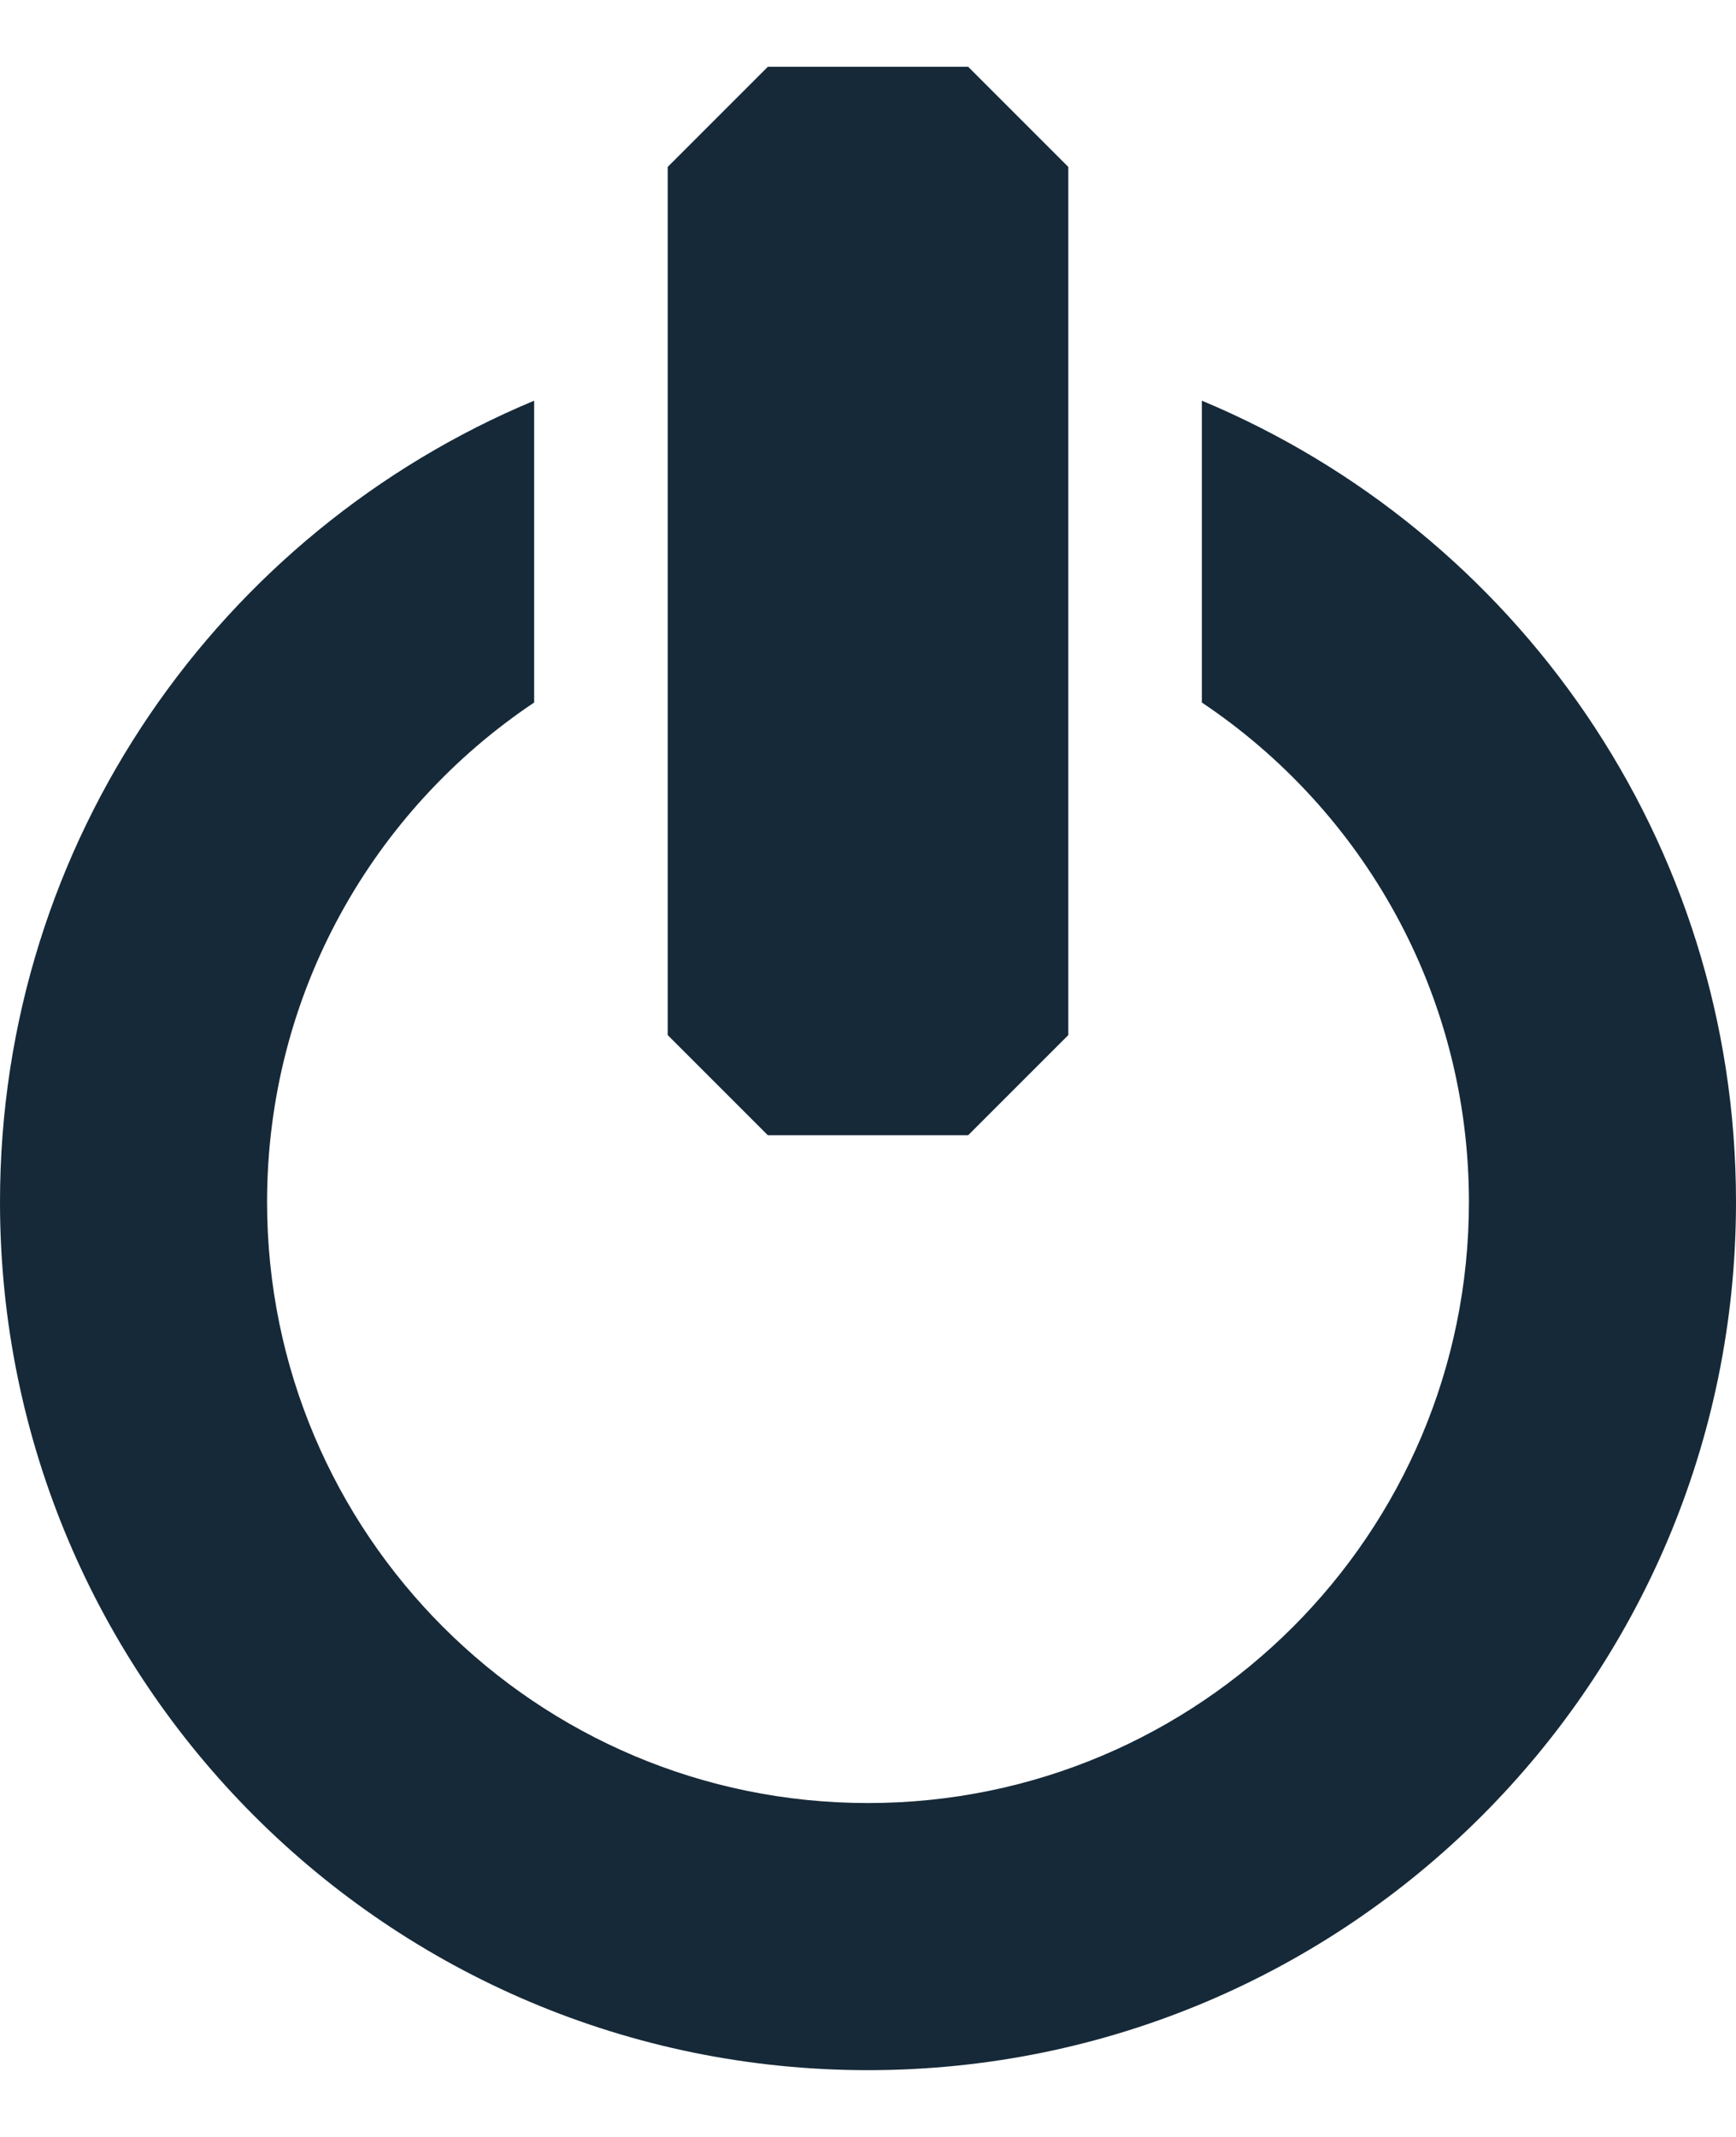<?xml version="1.0" standalone="no"?><!-- Generator: Adobe Fireworks CS6, Export SVG Extension by Aaron Beall (http://fireworks.abeall.com) . Version: 0.6.1  --><!DOCTYPE svg PUBLIC "-//W3C//DTD SVG 1.1//EN" "http://www.w3.org/Graphics/SVG/1.1/DTD/svg11.dtd"><svg id="Untitled-Page%201" viewBox="0 0 13 16" style="background-color:#ffffff00" version="1.1"	xmlns="http://www.w3.org/2000/svg" xmlns:xlink="http://www.w3.org/1999/xlink" xml:space="preserve"	x="0px" y="0px" width="13px" height="16px">	<g id="Layer%201">		<g>			<path d="M 5 1.25 L 5.75 0.5 L 7.25 0.5 L 8 1.25 L 8 7.75 L 7.25 8.5 L 5.75 8.5 L 5 7.75 L 5 1.25 Z" fill="#162938"/>			<path d="M 0 9 C 0 12.59 2.91 15.5 6.5 15.5 C 10.09 15.5 13 12.59 13 9 C 13 6.296 11.349 3.98 9 3 L 9 5.26 C 10.206 6.067 11 7.44 11 9 C 11 11.485 8.985 13.5 6.5 13.5 C 4.015 13.5 2 11.485 2 9 C 2 7.44 2.794 6.067 4 5.26 L 4 3 C 1.651 3.98 0 6.296 0 9 Z" fill="#162938"/>		</g>	</g></svg>
